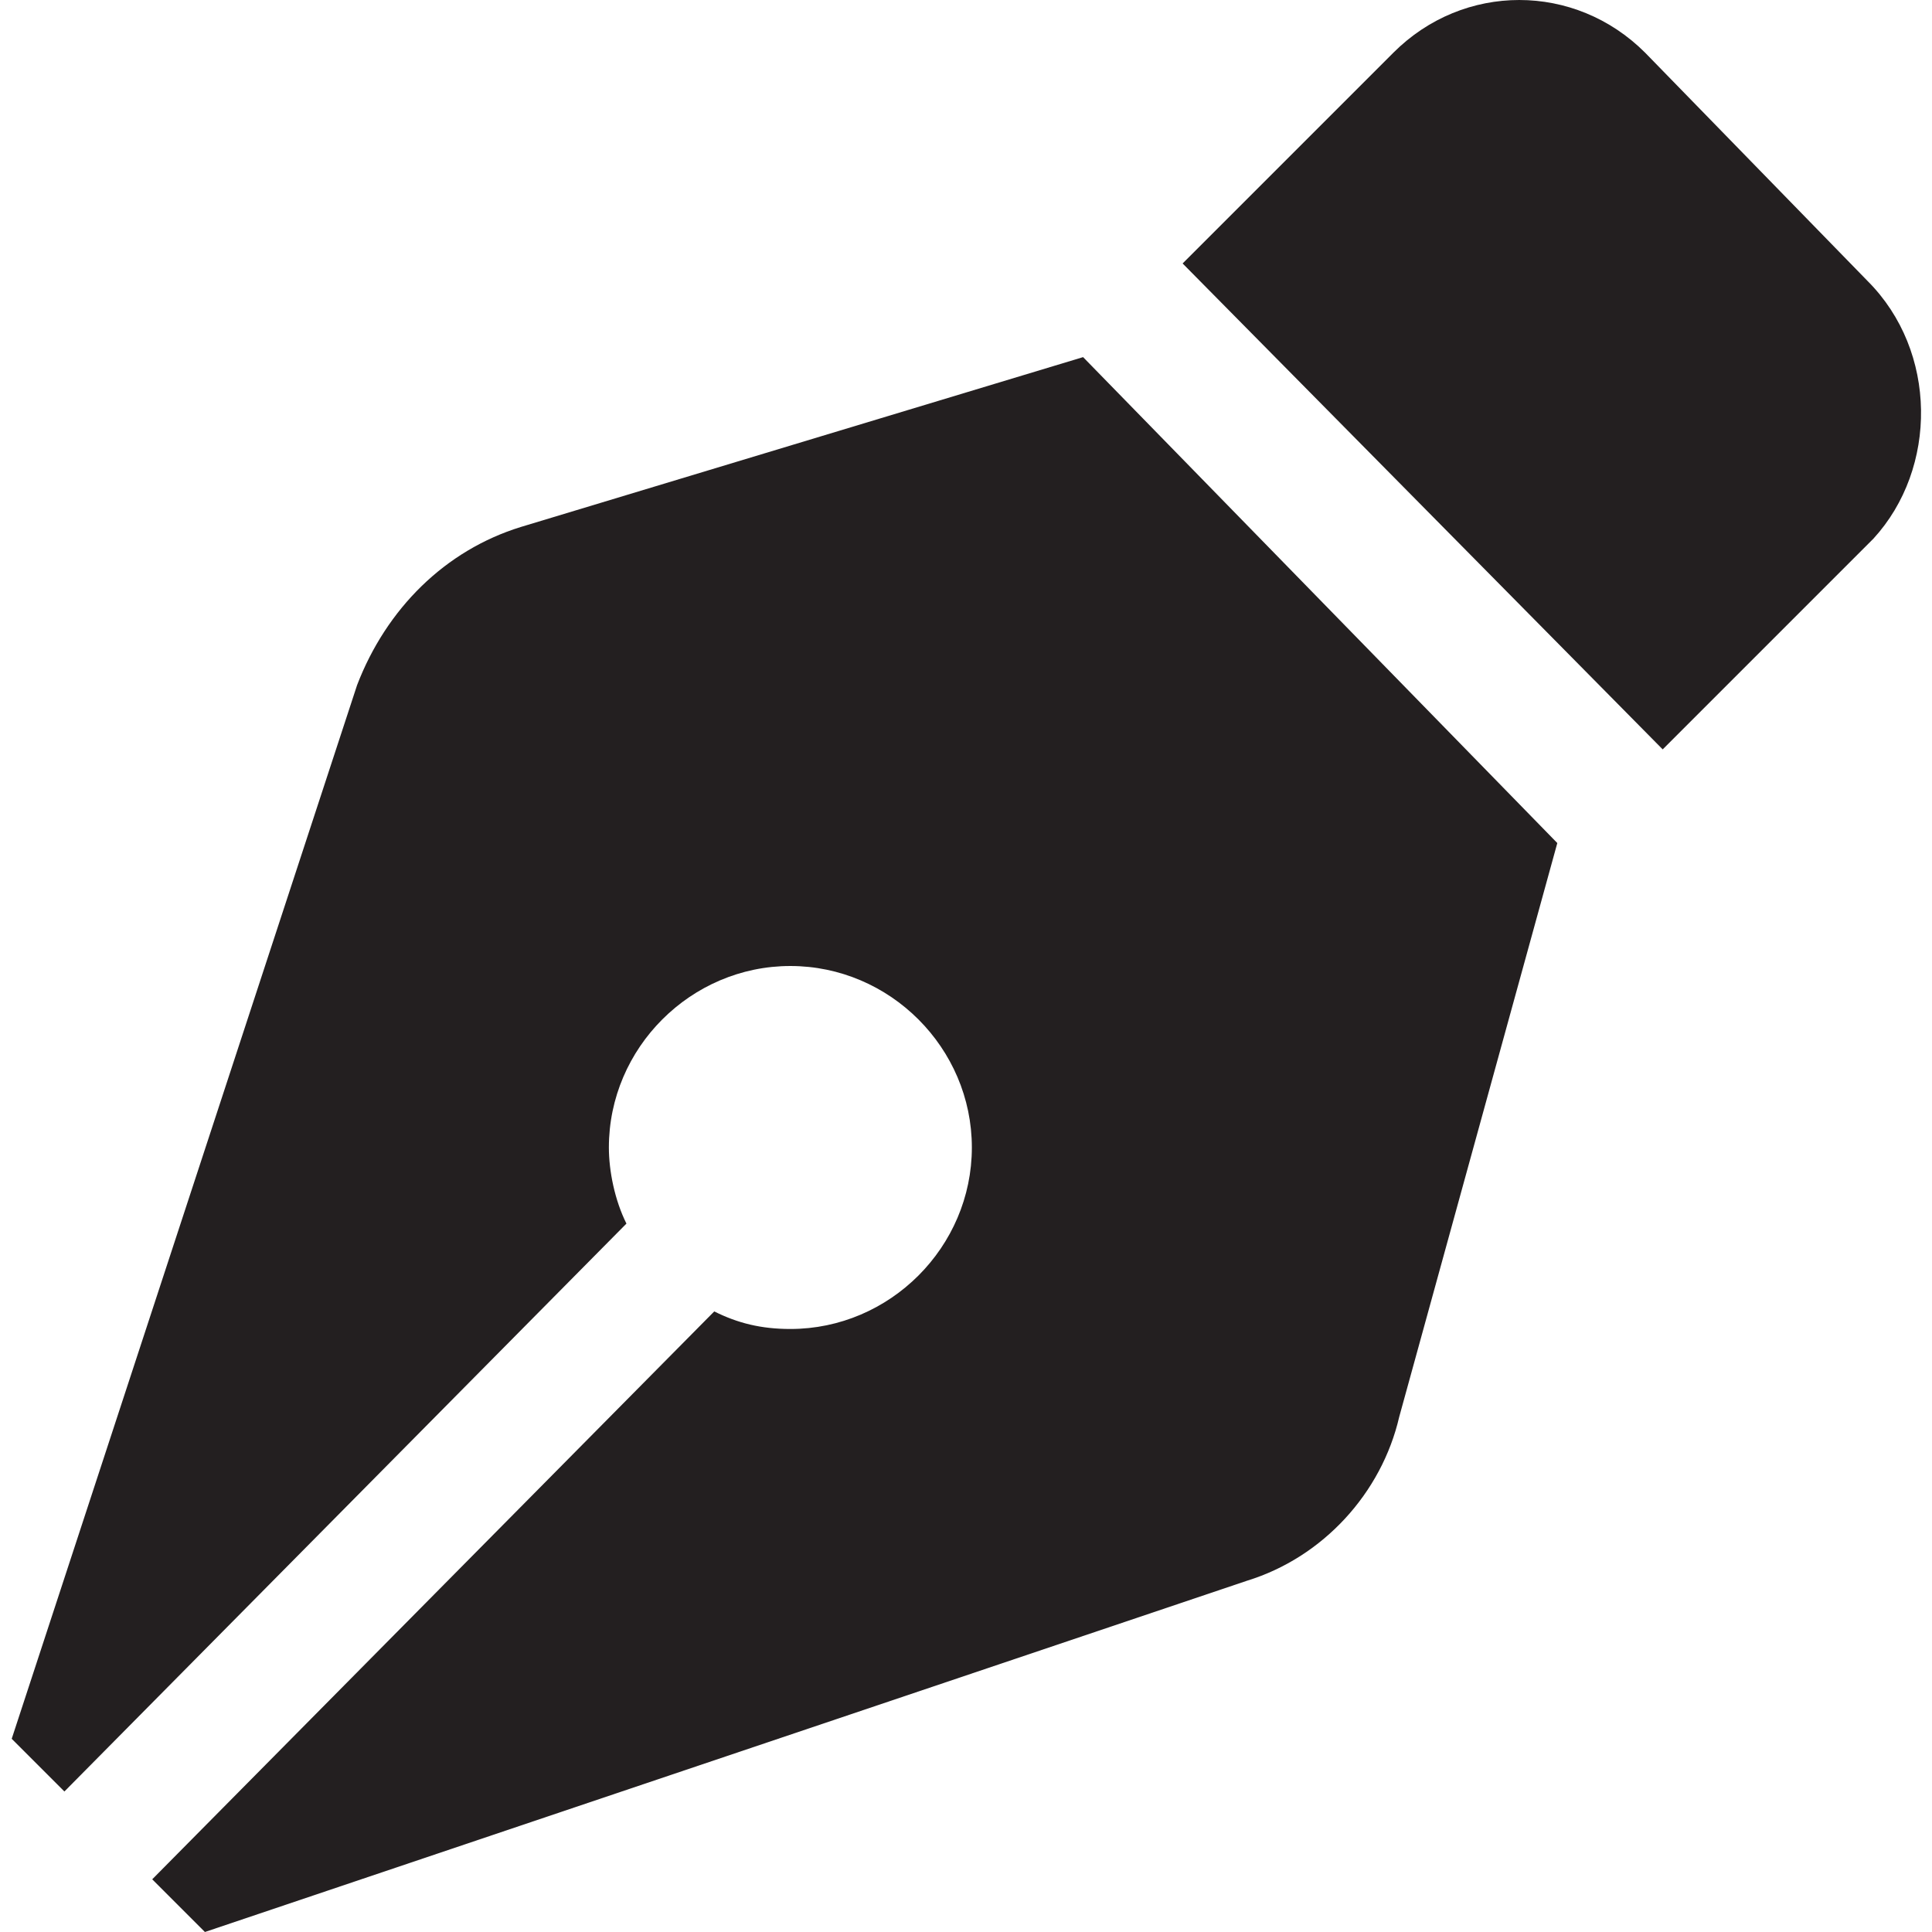 <?xml version="1.0" encoding="utf-8"?>
<!-- Generator: Adobe Illustrator 25.2.1, SVG Export Plug-In . SVG Version: 6.00 Build 0)  -->
<svg version="1.1" id="Layer_1" xmlns="http://www.w3.org/2000/svg" xmlns:xlink="http://www.w3.org/1999/xlink" x="0px" y="0px"
	 viewBox="0 0 33 33" style="enable-background:new 0 0 33 33;" xml:space="preserve">
<style type="text/css">
	.st0{fill:#231F20;}
</style>
<path class="st0" d="M8.9,9c-1.3,0.4-2.3,1.4-2.8,2.7L0.2,29.7l0.9,0.9l9.6-9.7c-0.2-0.4-0.3-0.9-0.3-1.3c0-1.7,1.4-3.1,3.1-3.1
	s3.1,1.4,3.1,3.1s-1.4,3.1-3.1,3.1c-0.5,0-0.9-0.1-1.3-0.3l-9.6,9.7L3.5,33l17.8-6c1.3-0.4,2.3-1.5,2.6-2.8l2.7-9.8l-8.1-8.3L8.9,9z
	 M31.9,4.8l-3.8-3.9c-1.2-1.2-3.1-1.2-4.3,0l-3.6,3.6l8.2,8.3l3.6-3.6C33.1,8,33.1,6,31.9,4.8z"/>
</svg>
